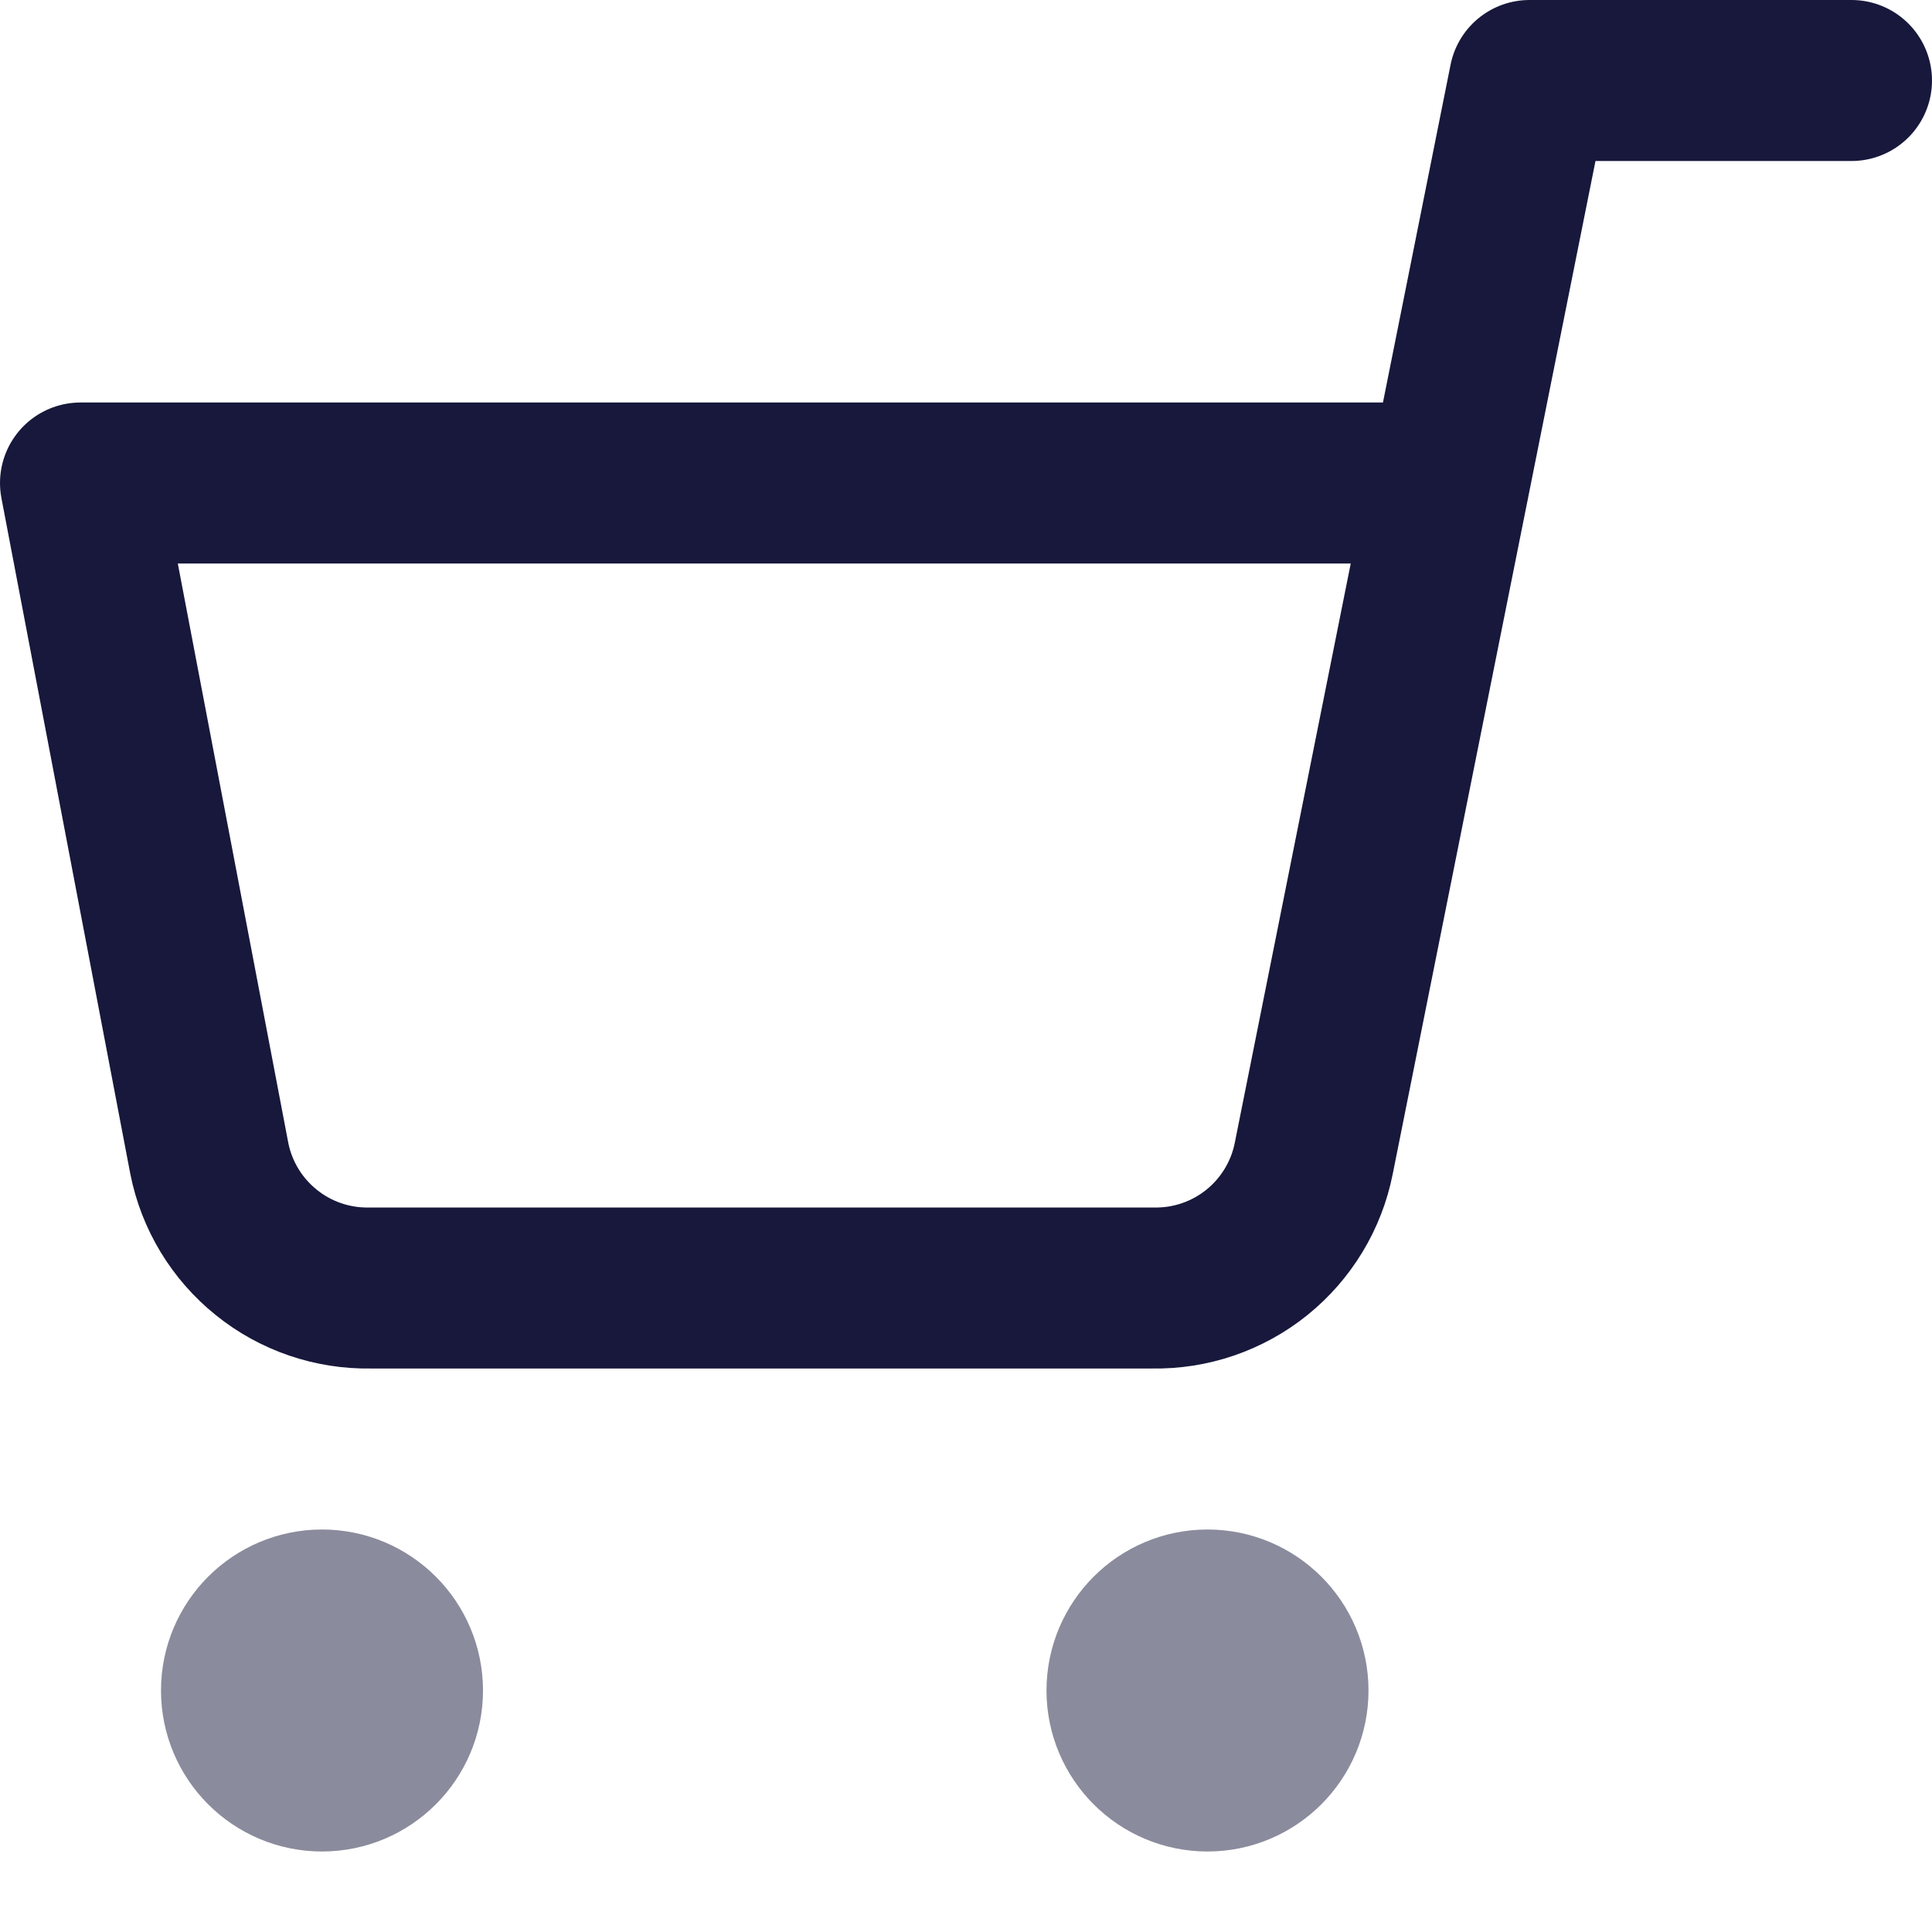 <svg width="24" height="24" viewBox="0 0 24 24" fill="none" xmlns="http://www.w3.org/2000/svg">
  <path opacity="0.5" d="M15 22C14.448 22 14 21.552 14 21C14 20.448 14.448 20 15 20C15.552 20 16 20.448 16 21C16 21.552 15.552 22 15 22Z" stroke="#17183B" stroke-width="2" stroke-linecap="round" stroke-linejoin="round" />
  <path opacity="0.5" d="M4 22C3.448 22 3 21.552 3 21C3 20.448 3.448 20 4 20C4.552 20 5 20.448 5 21C5 21.552 4.552 22 4 22Z" stroke="#17183B" stroke-width="2" stroke-linecap="round" stroke-linejoin="round" />
  <path d="M23 1H19L16.32 14.39C16.229 14.85 15.978 15.264 15.613 15.558C15.247 15.853 14.789 16.009 14.32 16H4.6C4.131 16.009 3.673 15.853 3.308 15.558C2.942 15.264 2.691 14.85 2.6 14.39L1 6H18" stroke="#17183B" stroke-width="2" stroke-linecap="round" stroke-linejoin="round" />
</svg>
